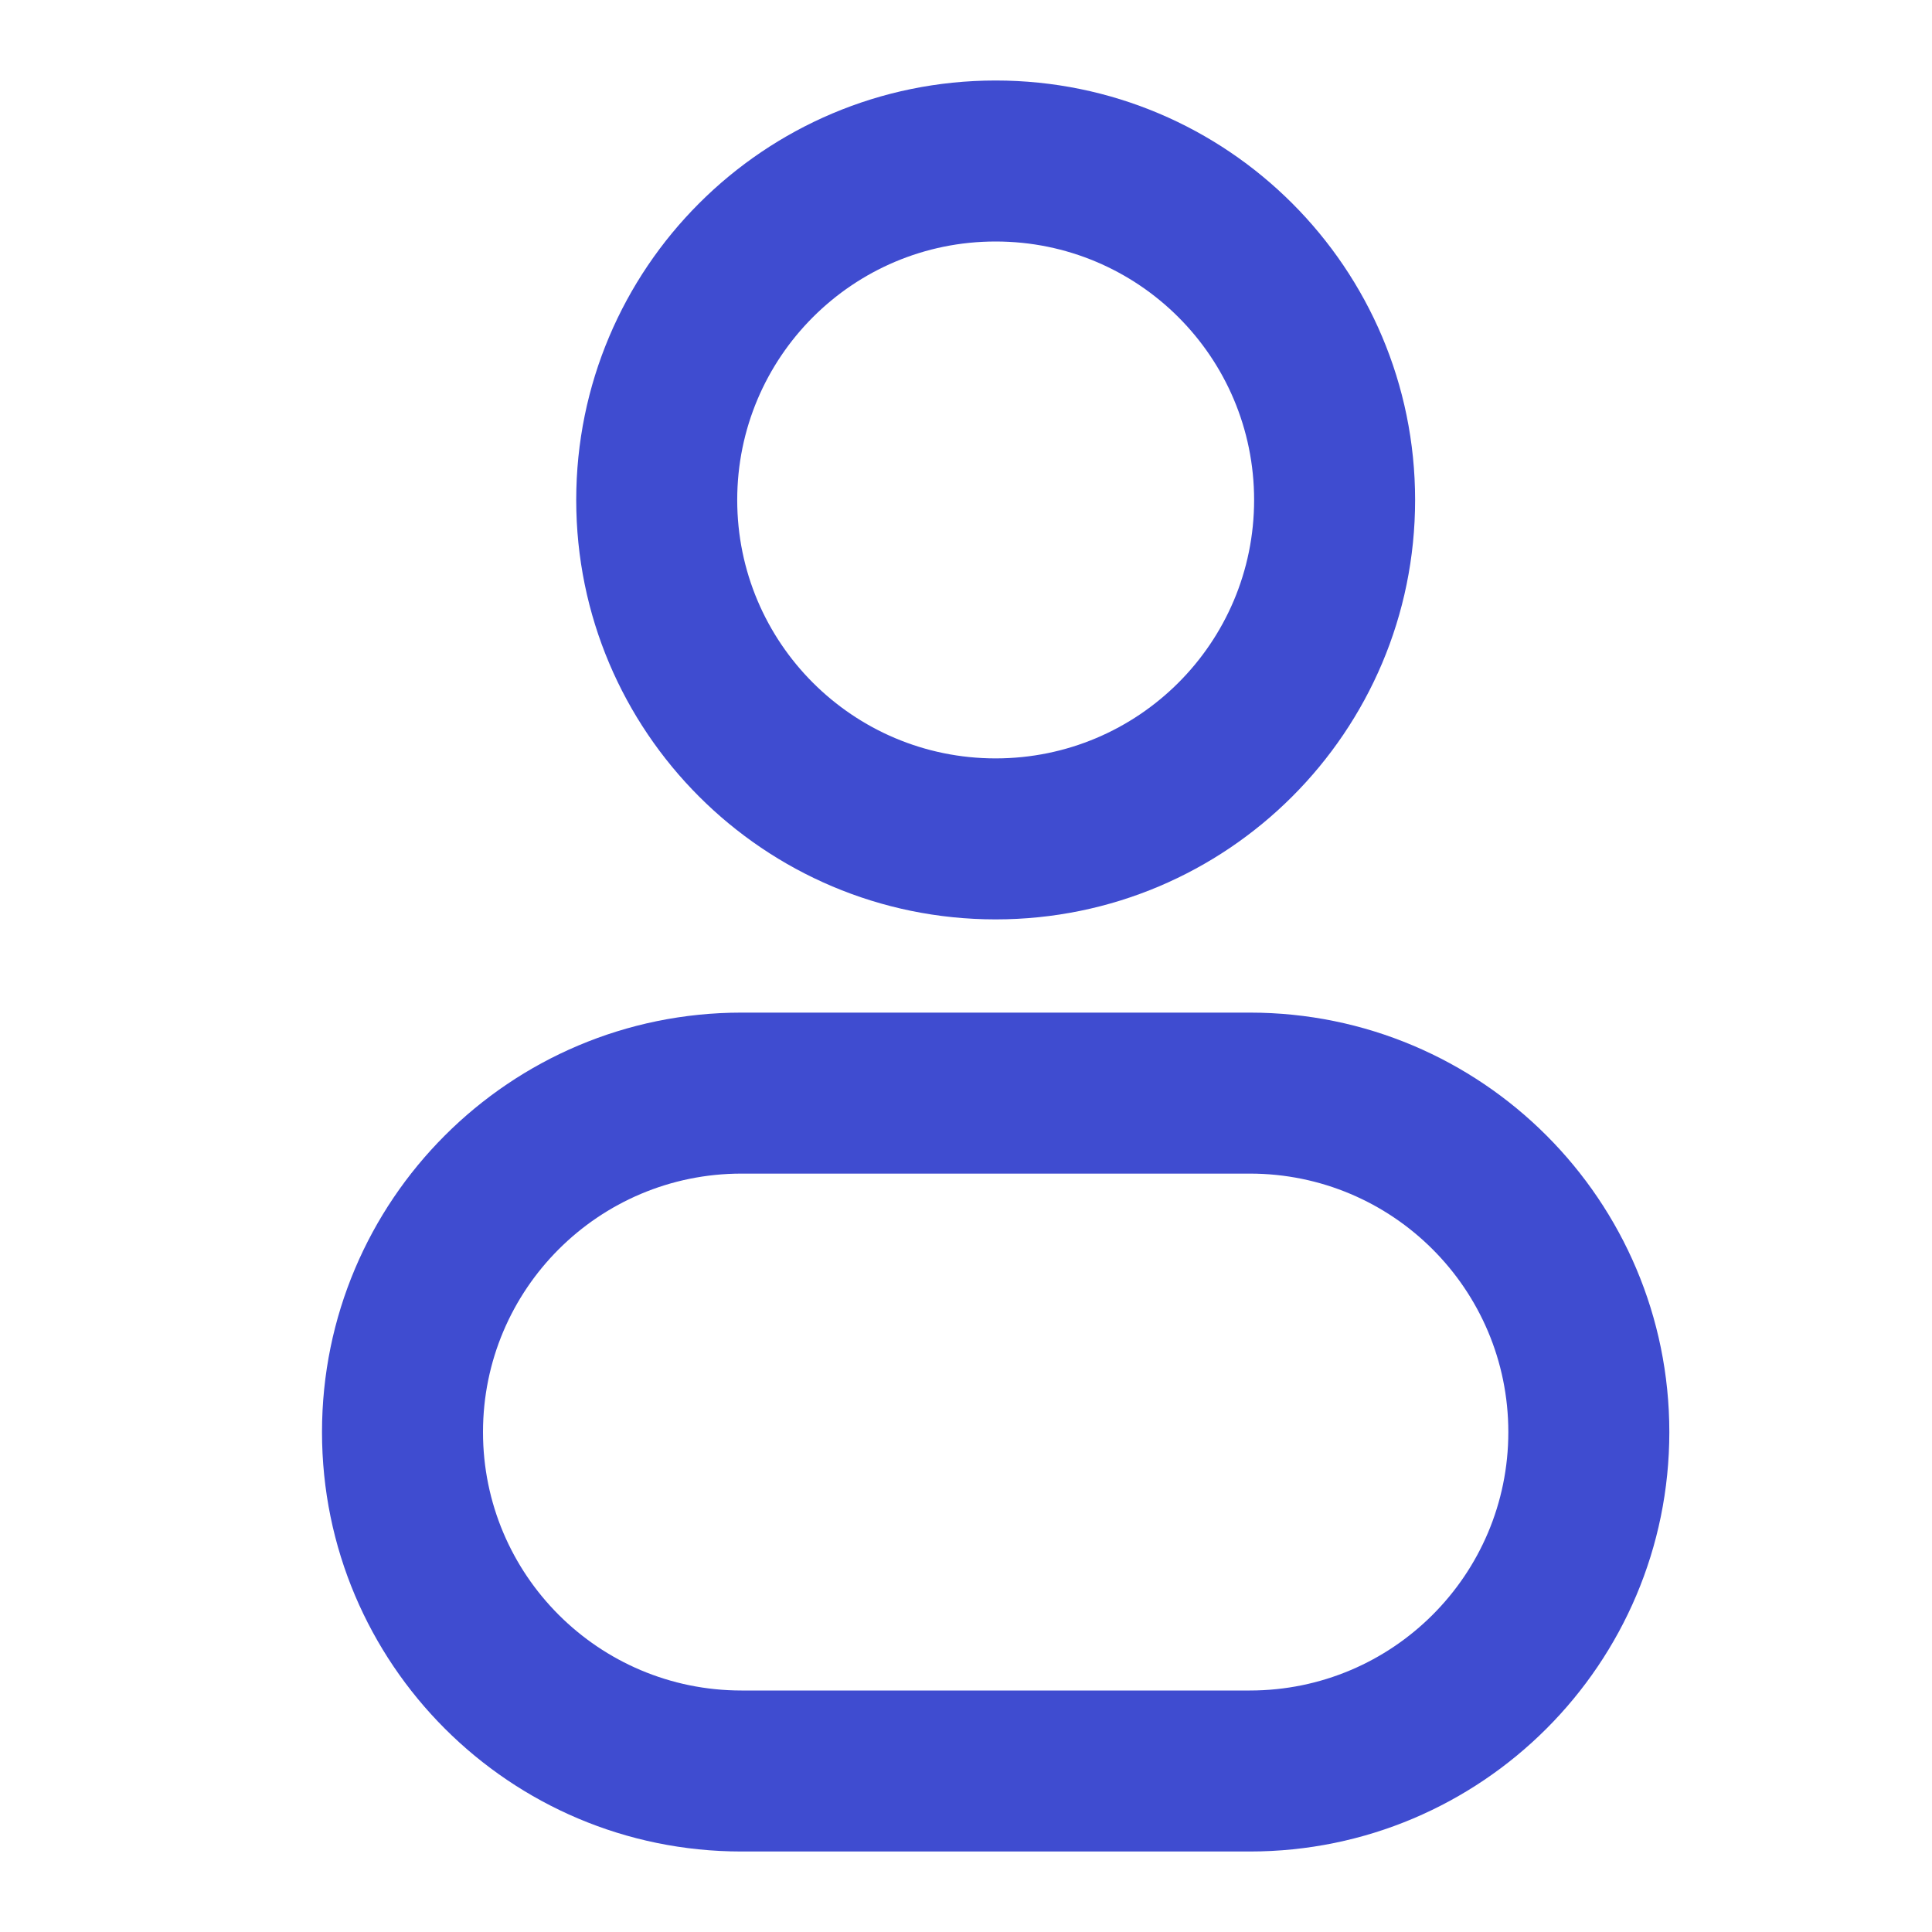 <svg width="24" height="24" viewBox="0 0 24 24" fill="none" xmlns="http://www.w3.org/2000/svg">
<path d="M15.579 6.211C15.579 7.984 14.142 9.421 12.368 9.421V11.421C15.246 11.421 17.579 9.088 17.579 6.211H15.579ZM12.368 9.421C10.595 9.421 9.158 7.984 9.158 6.211H7.158C7.158 9.088 9.491 11.421 12.368 11.421V9.421ZM9.158 6.211C9.158 4.437 10.595 3 12.368 3V1C9.491 1 7.158 3.333 7.158 6.211H9.158ZM12.368 3C14.142 3 15.579 4.437 15.579 6.211H17.579C17.579 3.333 15.246 1 12.368 1V3ZM9.211 14.579H15.526V12.579H9.211V14.579ZM15.526 21H9.211V23H15.526V21ZM9.211 21C7.437 21 6 19.563 6 17.79H4C4 20.667 6.333 23 9.211 23V21ZM18.737 17.79C18.737 19.563 17.299 21 15.526 21V23C18.404 23 20.737 20.667 20.737 17.79H18.737ZM15.526 14.579C17.299 14.579 18.737 16.016 18.737 17.79H20.737C20.737 14.912 18.404 12.579 15.526 12.579V14.579ZM9.211 12.579C6.333 12.579 4 14.912 4 17.79H6C6 16.016 7.437 14.579 9.211 14.579V12.579Z" fill="#3F4CD0"/>
</svg>
